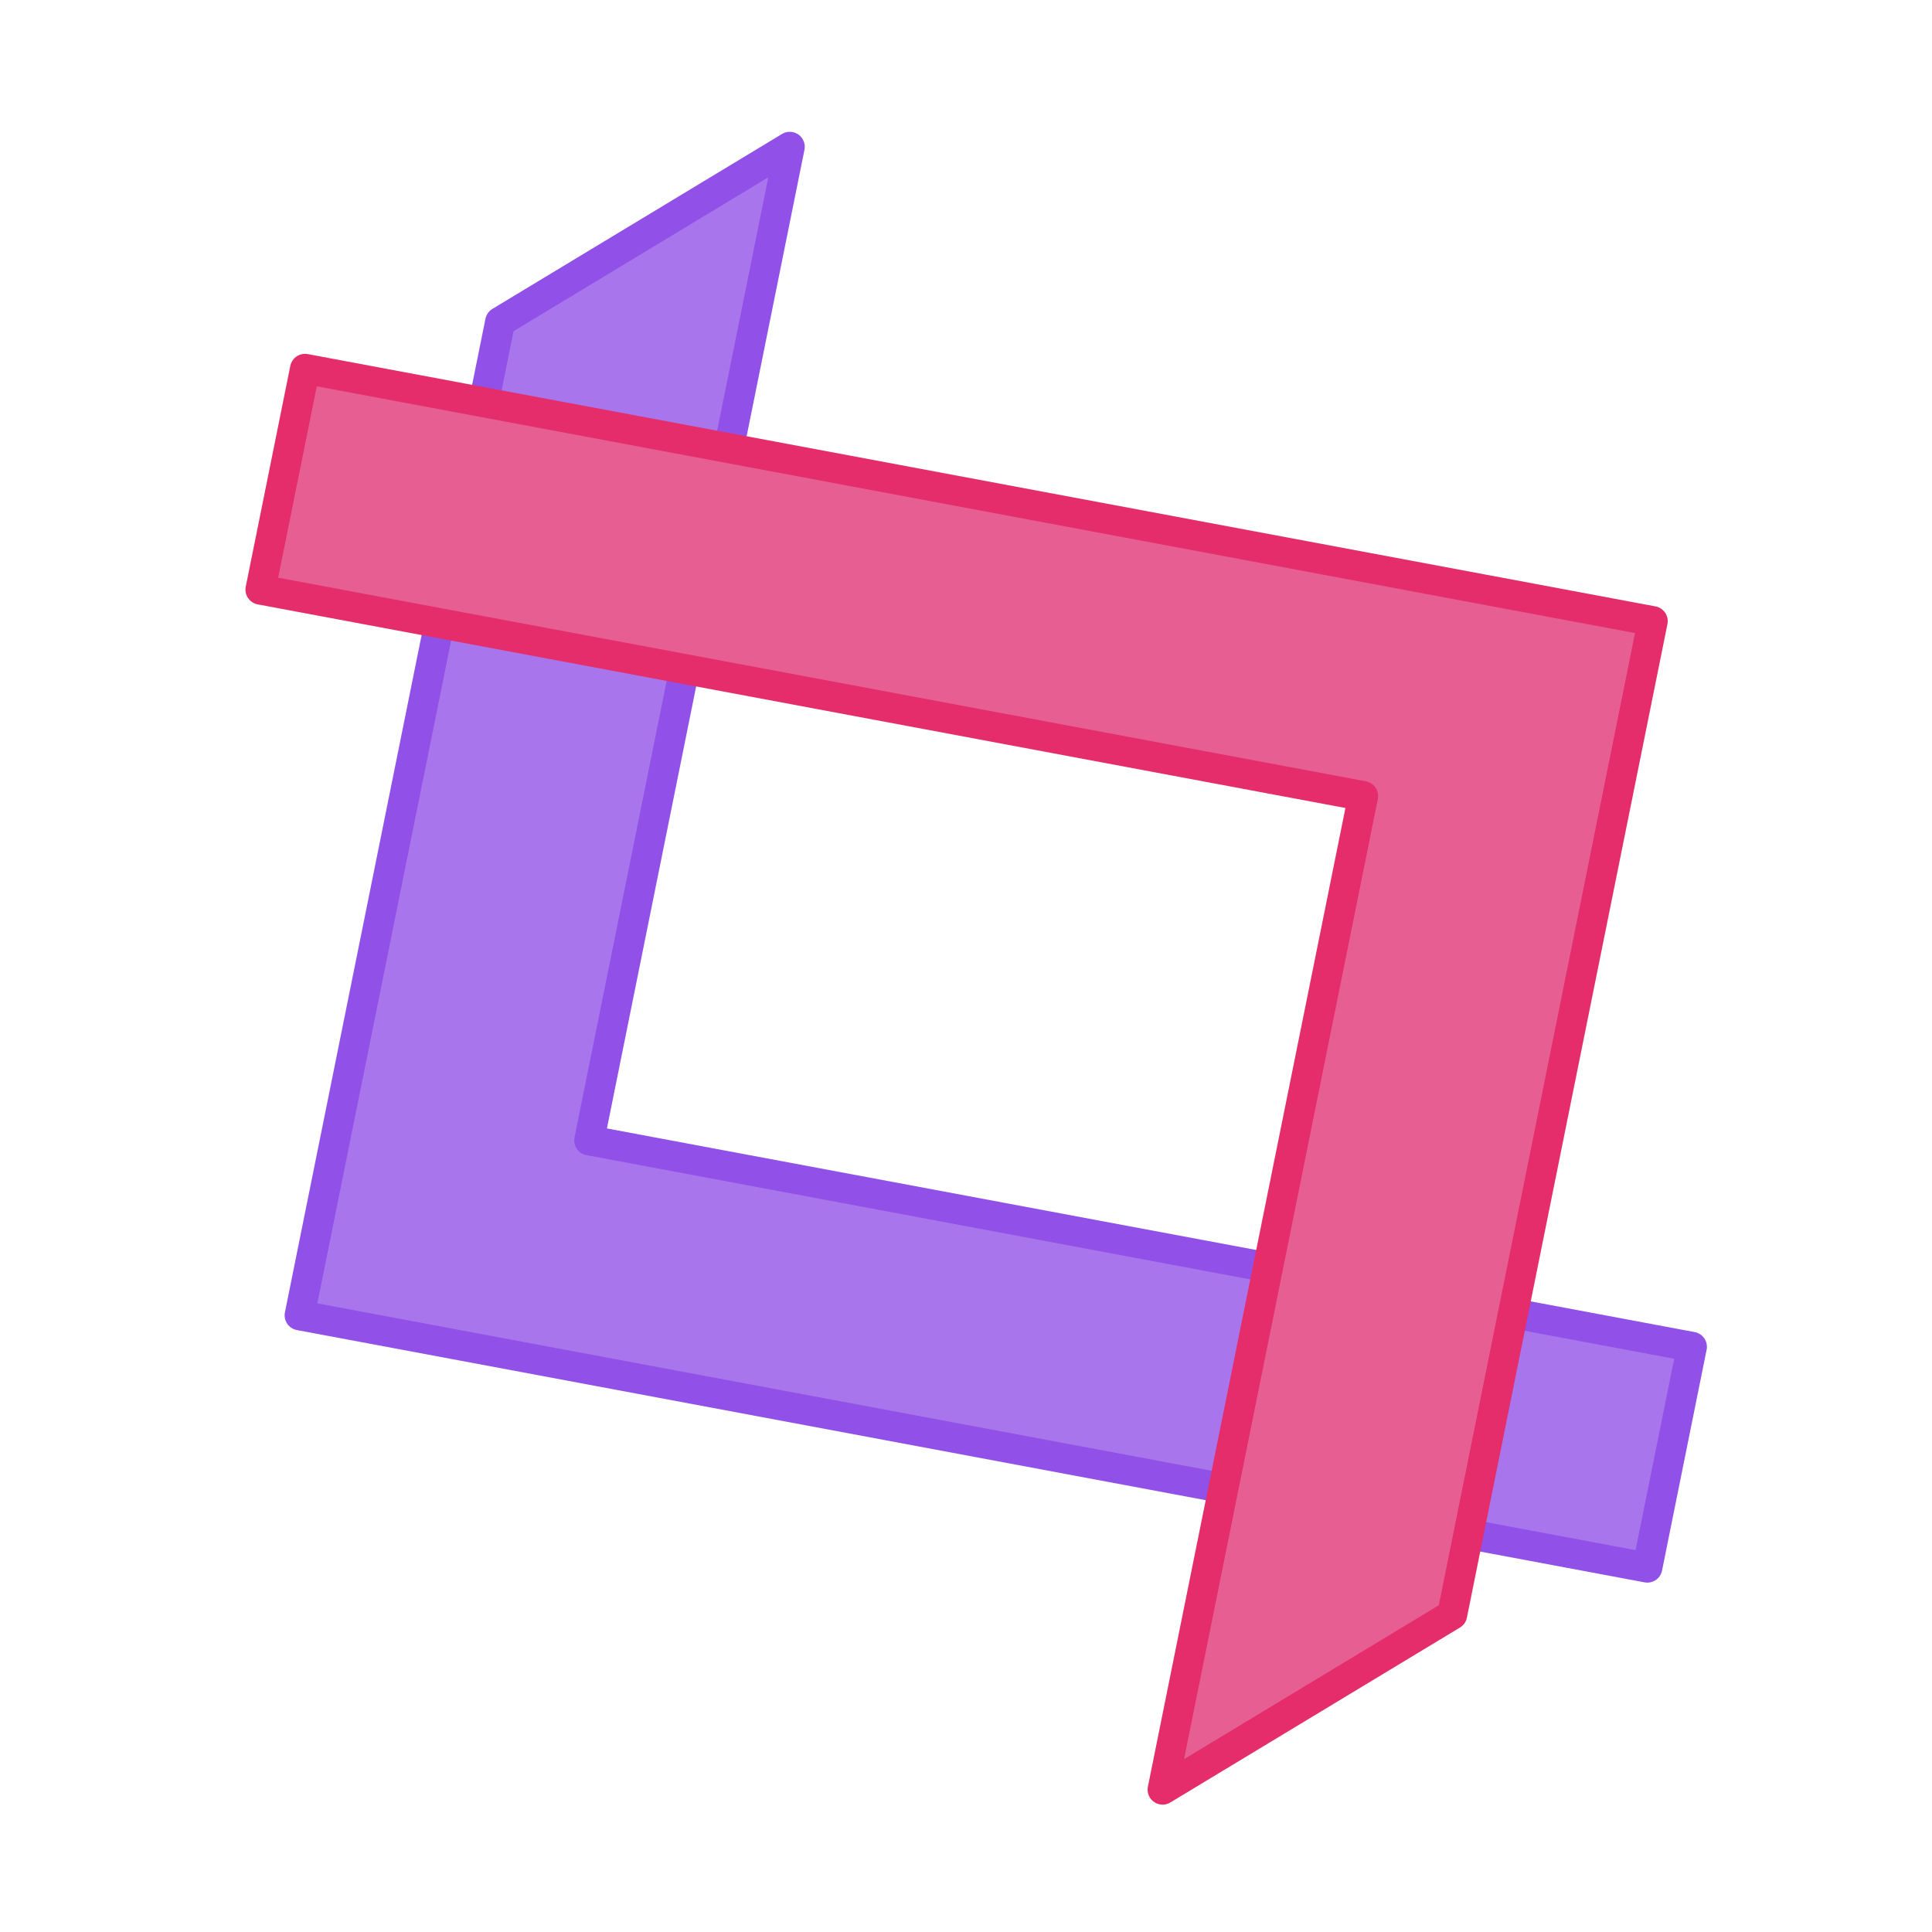 <?xml version="1.0" encoding="UTF-8" standalone="no"?>
<!-- Created with Inkscape (http://www.inkscape.org/) -->

<svg
   xmlns:dc="http://purl.org/dc/elements/1.1/"
   xmlns:cc="http://creativecommons.org/ns#"
   xmlns:rdf="http://www.w3.org/1999/02/22-rdf-syntax-ns#"
   xmlns:svg="http://www.w3.org/2000/svg"
   xmlns="http://www.w3.org/2000/svg"
   xmlns:sodipodi="http://sodipodi.sourceforge.net/DTD/sodipodi-0.dtd"
   xmlns:inkscape="http://www.inkscape.org/namespaces/inkscape"
   width="300mm"
   height="300mm"
   viewBox="0 0 300 300"
   version="1.1"
   id="svg8"
   inkscape:version="0.92.4 5da689c313, 2019-01-14"
   sodipodi:docname="icon2.svg"
   inkscape:export-filename="/home/kai/PycharmProjects/gtm/icon2.svg.png"
   inkscape:export-xdpi="16.933332"
   inkscape:export-ydpi="16.933332">
  <defs
     id="defs2" />
  <sodipodi:namedview
     id="base"
     pagecolor="#ffffff"
     bordercolor="#666666"
     borderopacity="1.0"
     inkscape:pageopacity="0.0"
     inkscape:pageshadow="2"
     inkscape:zoom="0.35355339"
     inkscape:cx="638.84314"
     inkscape:cy="766.19887"
     inkscape:document-units="mm"
     inkscape:current-layer="layer1"
     showgrid="true"
     inkscape:window-width="1466"
     inkscape:window-height="769"
     inkscape:window-x="658"
     inkscape:window-y="129"
     inkscape:window-maximized="0">
    <inkscape:grid
       type="xygrid"
       id="grid1366"
       enabled="true"
       visible="true"
       snapvisiblegridlinesonly="true"
       units="pt"
       spacingx="17.639"
       spacingy="17.639"
       empspacing="9"
       originy="-17.639"
       dotted="false" />
  </sodipodi:namedview>
  <g
     inkscape:label="Layer 1"
     inkscape:groupmode="layer"
     id="layer1"
     transform="translate(0,3)">
    <path
       style="fill:#a875ec;fill-opacity:1;stroke:#9150e7;stroke-width:4.657;stroke-linecap:round;stroke-linejoin:round;stroke-miterlimit:17.3;stroke-dasharray:none;stroke-opacity:1;paint-order:normal"
       d="M 122.634,19.797 77.665,46.959 46.526,201.24 255.799,240.417 262.719,206.132 91.495,174.078 122.634,19.797"
       id="path5077"
       inkscape:connector-curvature="0"
       sodipodi:nodetypes="ccccccc" />
    <path
       sodipodi:nodetypes="ccccccc"
       inkscape:connector-curvature="0"
       id="path5079"
       d="M 180.528,274.893 225.497,247.731 256.636,93.449 47.362,54.273 40.443,88.557 211.667,120.611 180.528,274.893"
       style="fill:#e75e92;fill-opacity:1;stroke:#e42d6a;stroke-width:4.657;stroke-linecap:round;stroke-linejoin:round;stroke-miterlimit:17.3;stroke-dasharray:none;stroke-opacity:1;paint-order:normal" />
  </g>
</svg>

